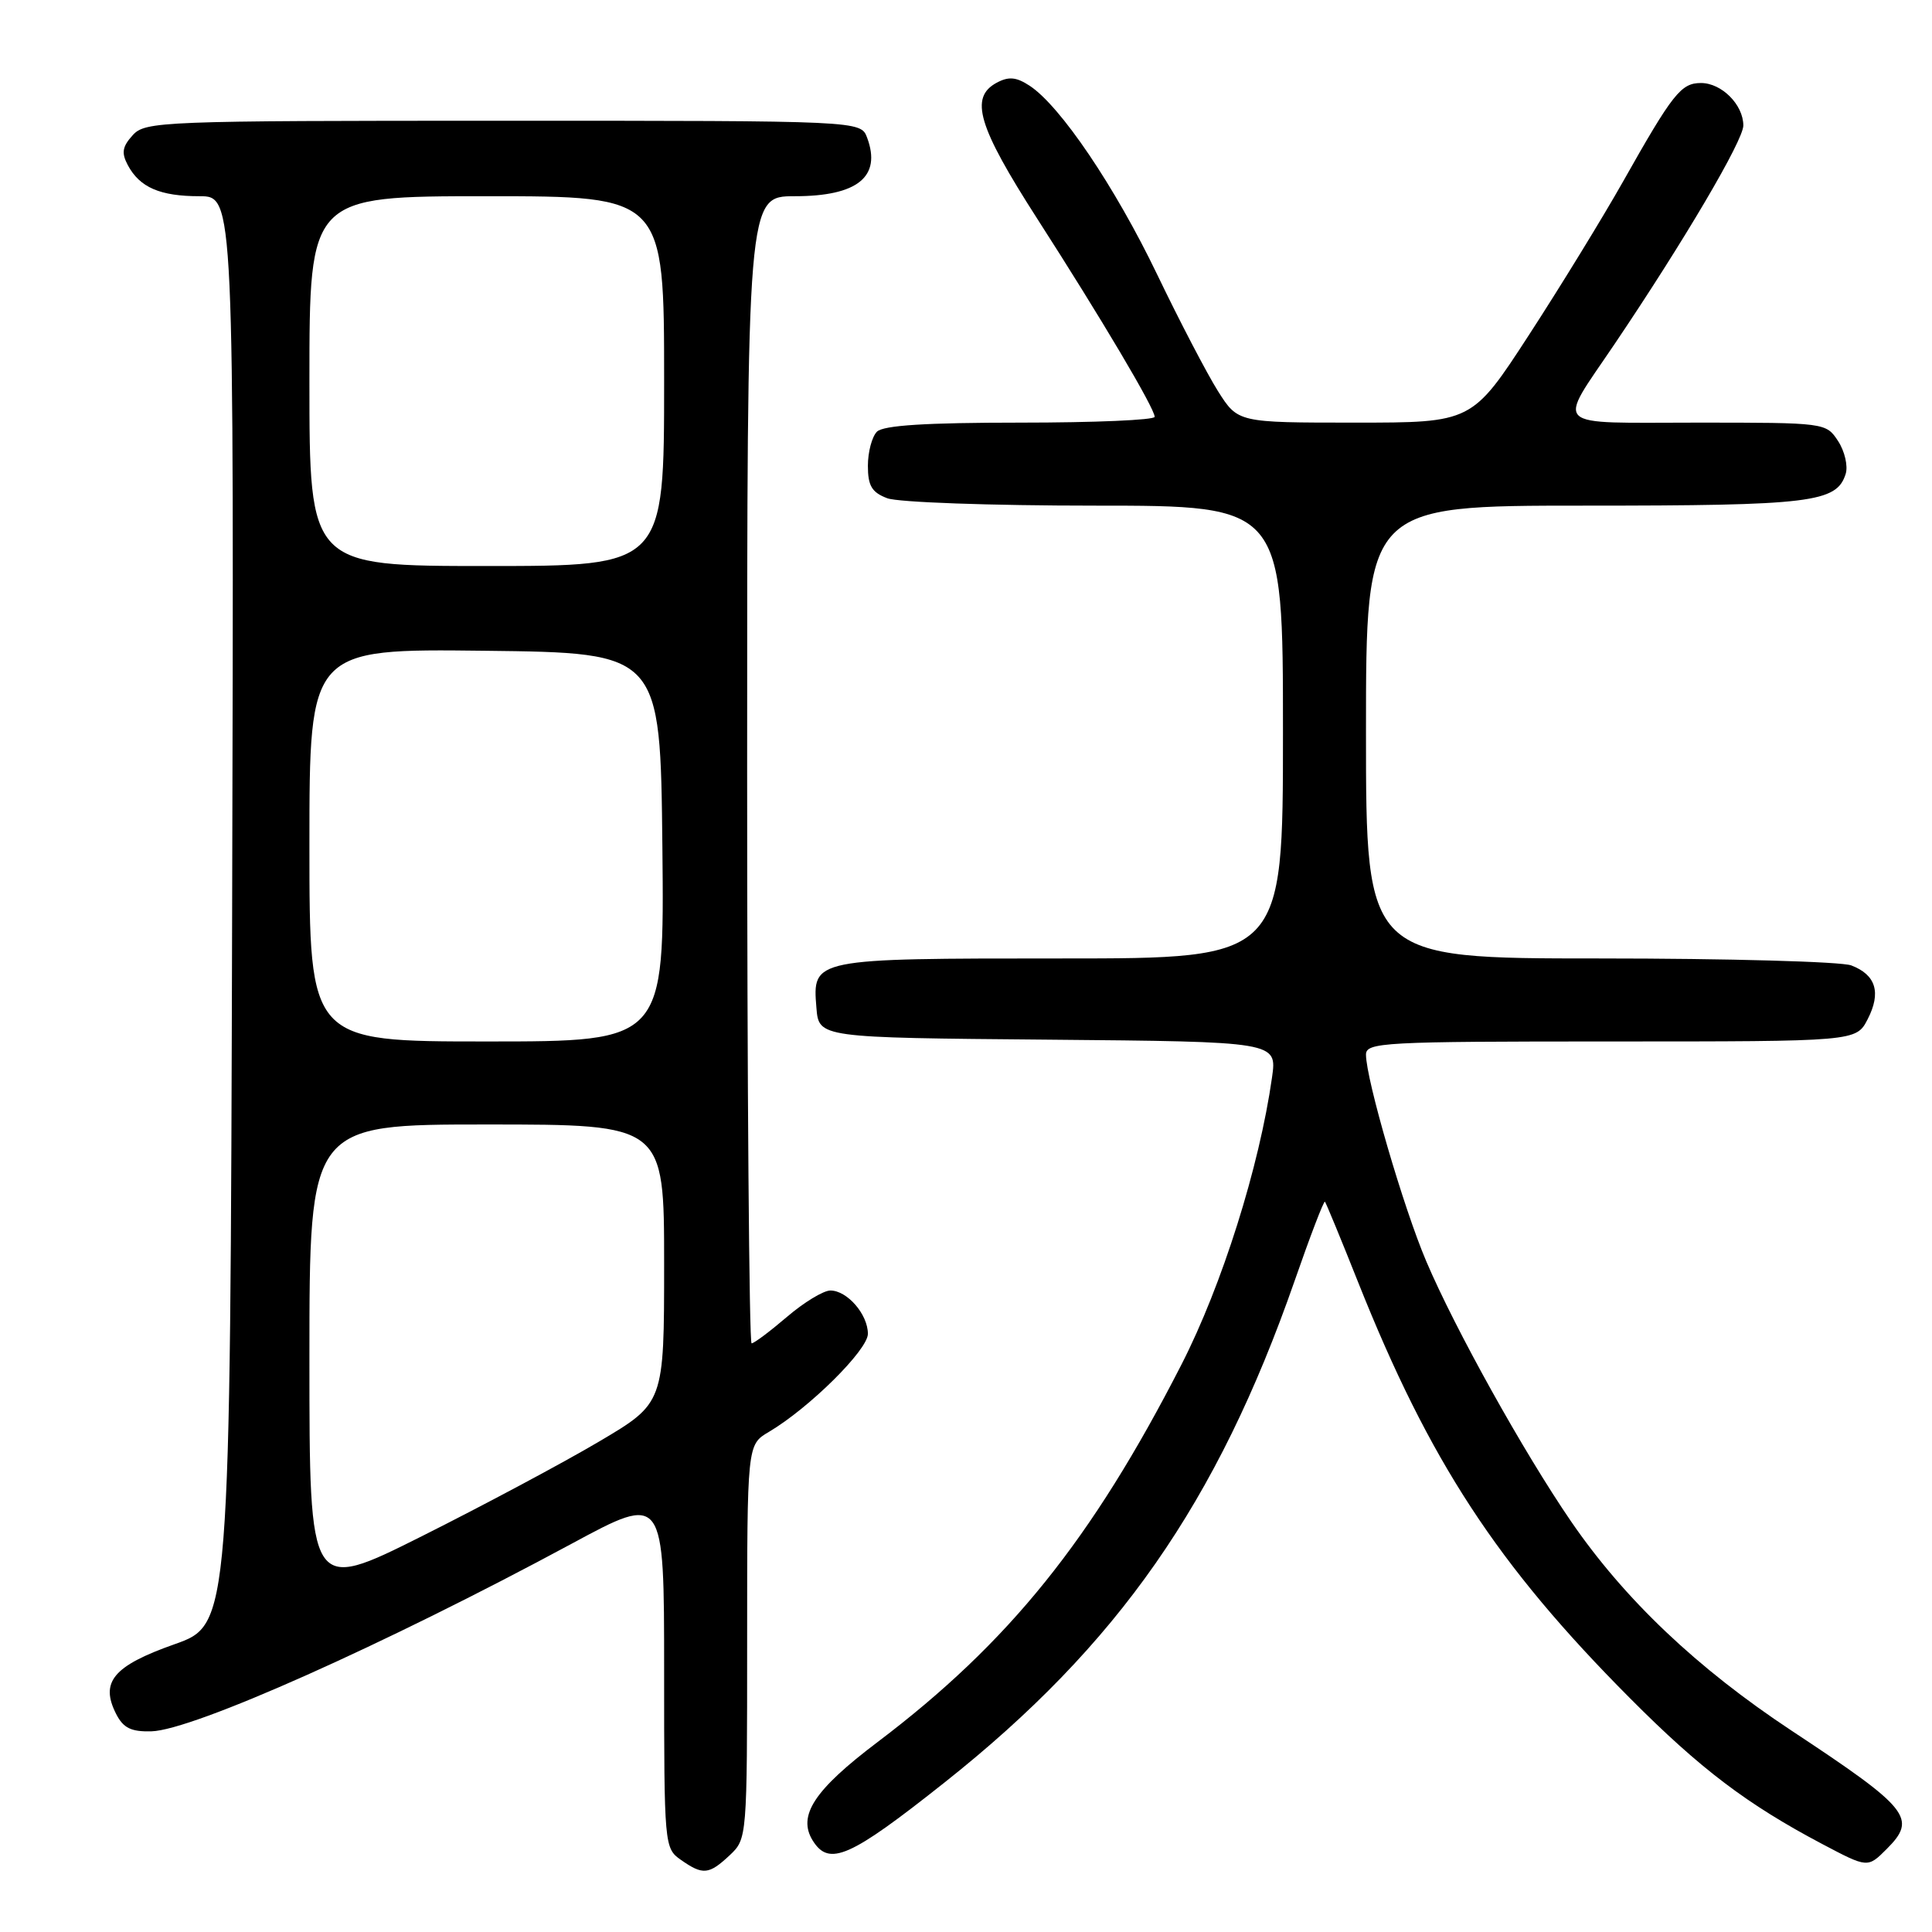<?xml version="1.0" encoding="UTF-8" standalone="no"?>
<!DOCTYPE svg PUBLIC "-//W3C//DTD SVG 1.1//EN" "http://www.w3.org/Graphics/SVG/1.1/DTD/svg11.dtd" >
<svg xmlns="http://www.w3.org/2000/svg" xmlns:xlink="http://www.w3.org/1999/xlink" version="1.1" viewBox="0 0 256 256">
 <g >
 <path fill="currentColor"
d=" M 96.69 245.83 C 98.99 243.66 99.00 243.54 99.00 217.54 C 99.00 191.43 99.00 191.43 101.87 189.74 C 107.22 186.58 115.00 178.87 115.00 176.74 C 115.00 174.16 112.26 171.00 110.03 171.00 C 109.11 171.00 106.52 172.57 104.27 174.50 C 102.02 176.42 99.92 178.00 99.59 178.00 C 99.27 178.00 99.00 143.80 99.00 102.00 C 99.00 26.00 99.00 26.00 105.31 26.00 C 113.63 26.00 116.82 23.42 114.90 18.25 C 114.06 16.00 114.06 16.00 66.69 16.00 C 21.27 16.00 19.24 16.08 17.58 17.92 C 16.20 19.44 16.07 20.26 16.94 21.89 C 18.52 24.84 21.21 26.00 26.44 26.00 C 31.01 26.00 31.01 26.00 30.76 120.63 C 30.50 215.27 30.50 215.27 23.10 217.88 C 15.01 220.74 13.23 222.87 15.39 227.11 C 16.34 228.97 17.37 229.48 20.06 229.41 C 25.57 229.26 50.94 217.93 75.75 204.55 C 88.00 197.94 88.00 197.94 88.00 221.41 C 88.00 244.54 88.03 244.91 90.22 246.44 C 93.14 248.49 93.93 248.41 96.69 245.83 Z  M 250.00 245.00 C 254.06 240.94 253.02 239.65 237.42 229.34 C 224.86 221.04 215.26 211.93 208.15 201.56 C 201.89 192.42 192.79 176.08 188.98 167.11 C 185.96 160.02 181.01 143.02 181.00 139.75 C 181.00 138.12 183.21 138.00 213.47 138.00 C 245.95 138.00 245.95 138.00 247.47 135.06 C 249.29 131.53 248.58 129.17 245.30 127.92 C 243.96 127.42 228.95 127.00 211.93 127.00 C 181.00 127.00 181.00 127.00 181.00 97.00 C 181.00 67.00 181.00 67.00 209.95 67.00 C 240.02 67.00 243.36 66.59 244.56 62.80 C 244.89 61.76 244.44 59.80 243.56 58.45 C 241.96 56.01 241.90 56.00 224.87 56.00 C 205.26 56.00 206.27 56.96 213.92 45.62 C 223.13 31.97 231.00 18.61 231.00 16.63 C 231.00 13.88 228.13 11.00 225.39 11.00 C 222.74 11.00 221.65 12.38 215.05 24.08 C 212.39 28.79 206.80 37.91 202.63 44.33 C 195.05 56.00 195.05 56.00 179.54 56.00 C 164.03 56.00 164.03 56.00 161.39 51.83 C 159.94 49.53 156.31 42.57 153.32 36.35 C 147.74 24.74 140.50 14.03 136.43 11.36 C 134.66 10.20 133.66 10.11 132.07 10.96 C 128.44 12.91 129.57 16.73 137.42 28.95 C 145.95 42.22 153.00 54.12 153.00 55.23 C 153.00 55.66 144.99 56.00 135.20 56.00 C 122.69 56.00 117.04 56.36 116.20 57.20 C 115.54 57.86 115.00 59.90 115.00 61.72 C 115.00 64.37 115.52 65.25 117.57 66.02 C 118.98 66.56 131.28 67.00 145.07 67.00 C 170.00 67.00 170.00 67.00 170.00 97.00 C 170.00 127.00 170.00 127.00 140.69 127.00 C 107.63 127.00 107.64 127.00 108.18 133.54 C 108.50 137.50 108.50 137.50 138.86 137.76 C 169.22 138.03 169.22 138.03 168.55 142.76 C 166.87 154.61 161.92 170.32 156.55 180.81 C 144.66 204.05 133.71 217.65 116.26 230.85 C 107.87 237.19 105.64 240.60 107.70 243.90 C 109.87 247.35 112.60 246.15 125.13 236.21 C 148.13 217.98 161.29 199.12 171.54 169.73 C 173.60 163.80 175.41 159.08 175.56 159.23 C 175.70 159.38 177.69 164.19 179.97 169.93 C 189.41 193.62 198.37 207.34 216.00 225.04 C 225.31 234.40 231.51 239.09 241.49 244.36 C 247.48 247.52 247.48 247.52 250.00 245.00 Z  M 41.00 180.01 C 41.00 149.00 41.00 149.00 64.50 149.00 C 88.00 149.00 88.00 149.00 88.00 167.46 C 88.00 185.92 88.00 185.92 79.37 191.02 C 74.62 193.83 64.05 199.47 55.87 203.57 C 41.00 211.01 41.00 211.01 41.00 180.01 Z  M 41.00 111.98 C 41.00 85.96 41.00 85.96 64.25 86.23 C 87.50 86.50 87.50 86.50 87.77 112.25 C 88.03 138.00 88.03 138.00 64.52 138.00 C 41.00 138.00 41.00 138.00 41.00 111.98 Z  M 41.00 50.50 C 41.00 26.00 41.00 26.00 64.50 26.00 C 88.00 26.00 88.00 26.00 88.00 50.50 C 88.00 75.00 88.00 75.00 64.50 75.00 C 41.00 75.00 41.00 75.00 41.00 50.50 Z "/>
</g>
</svg>
